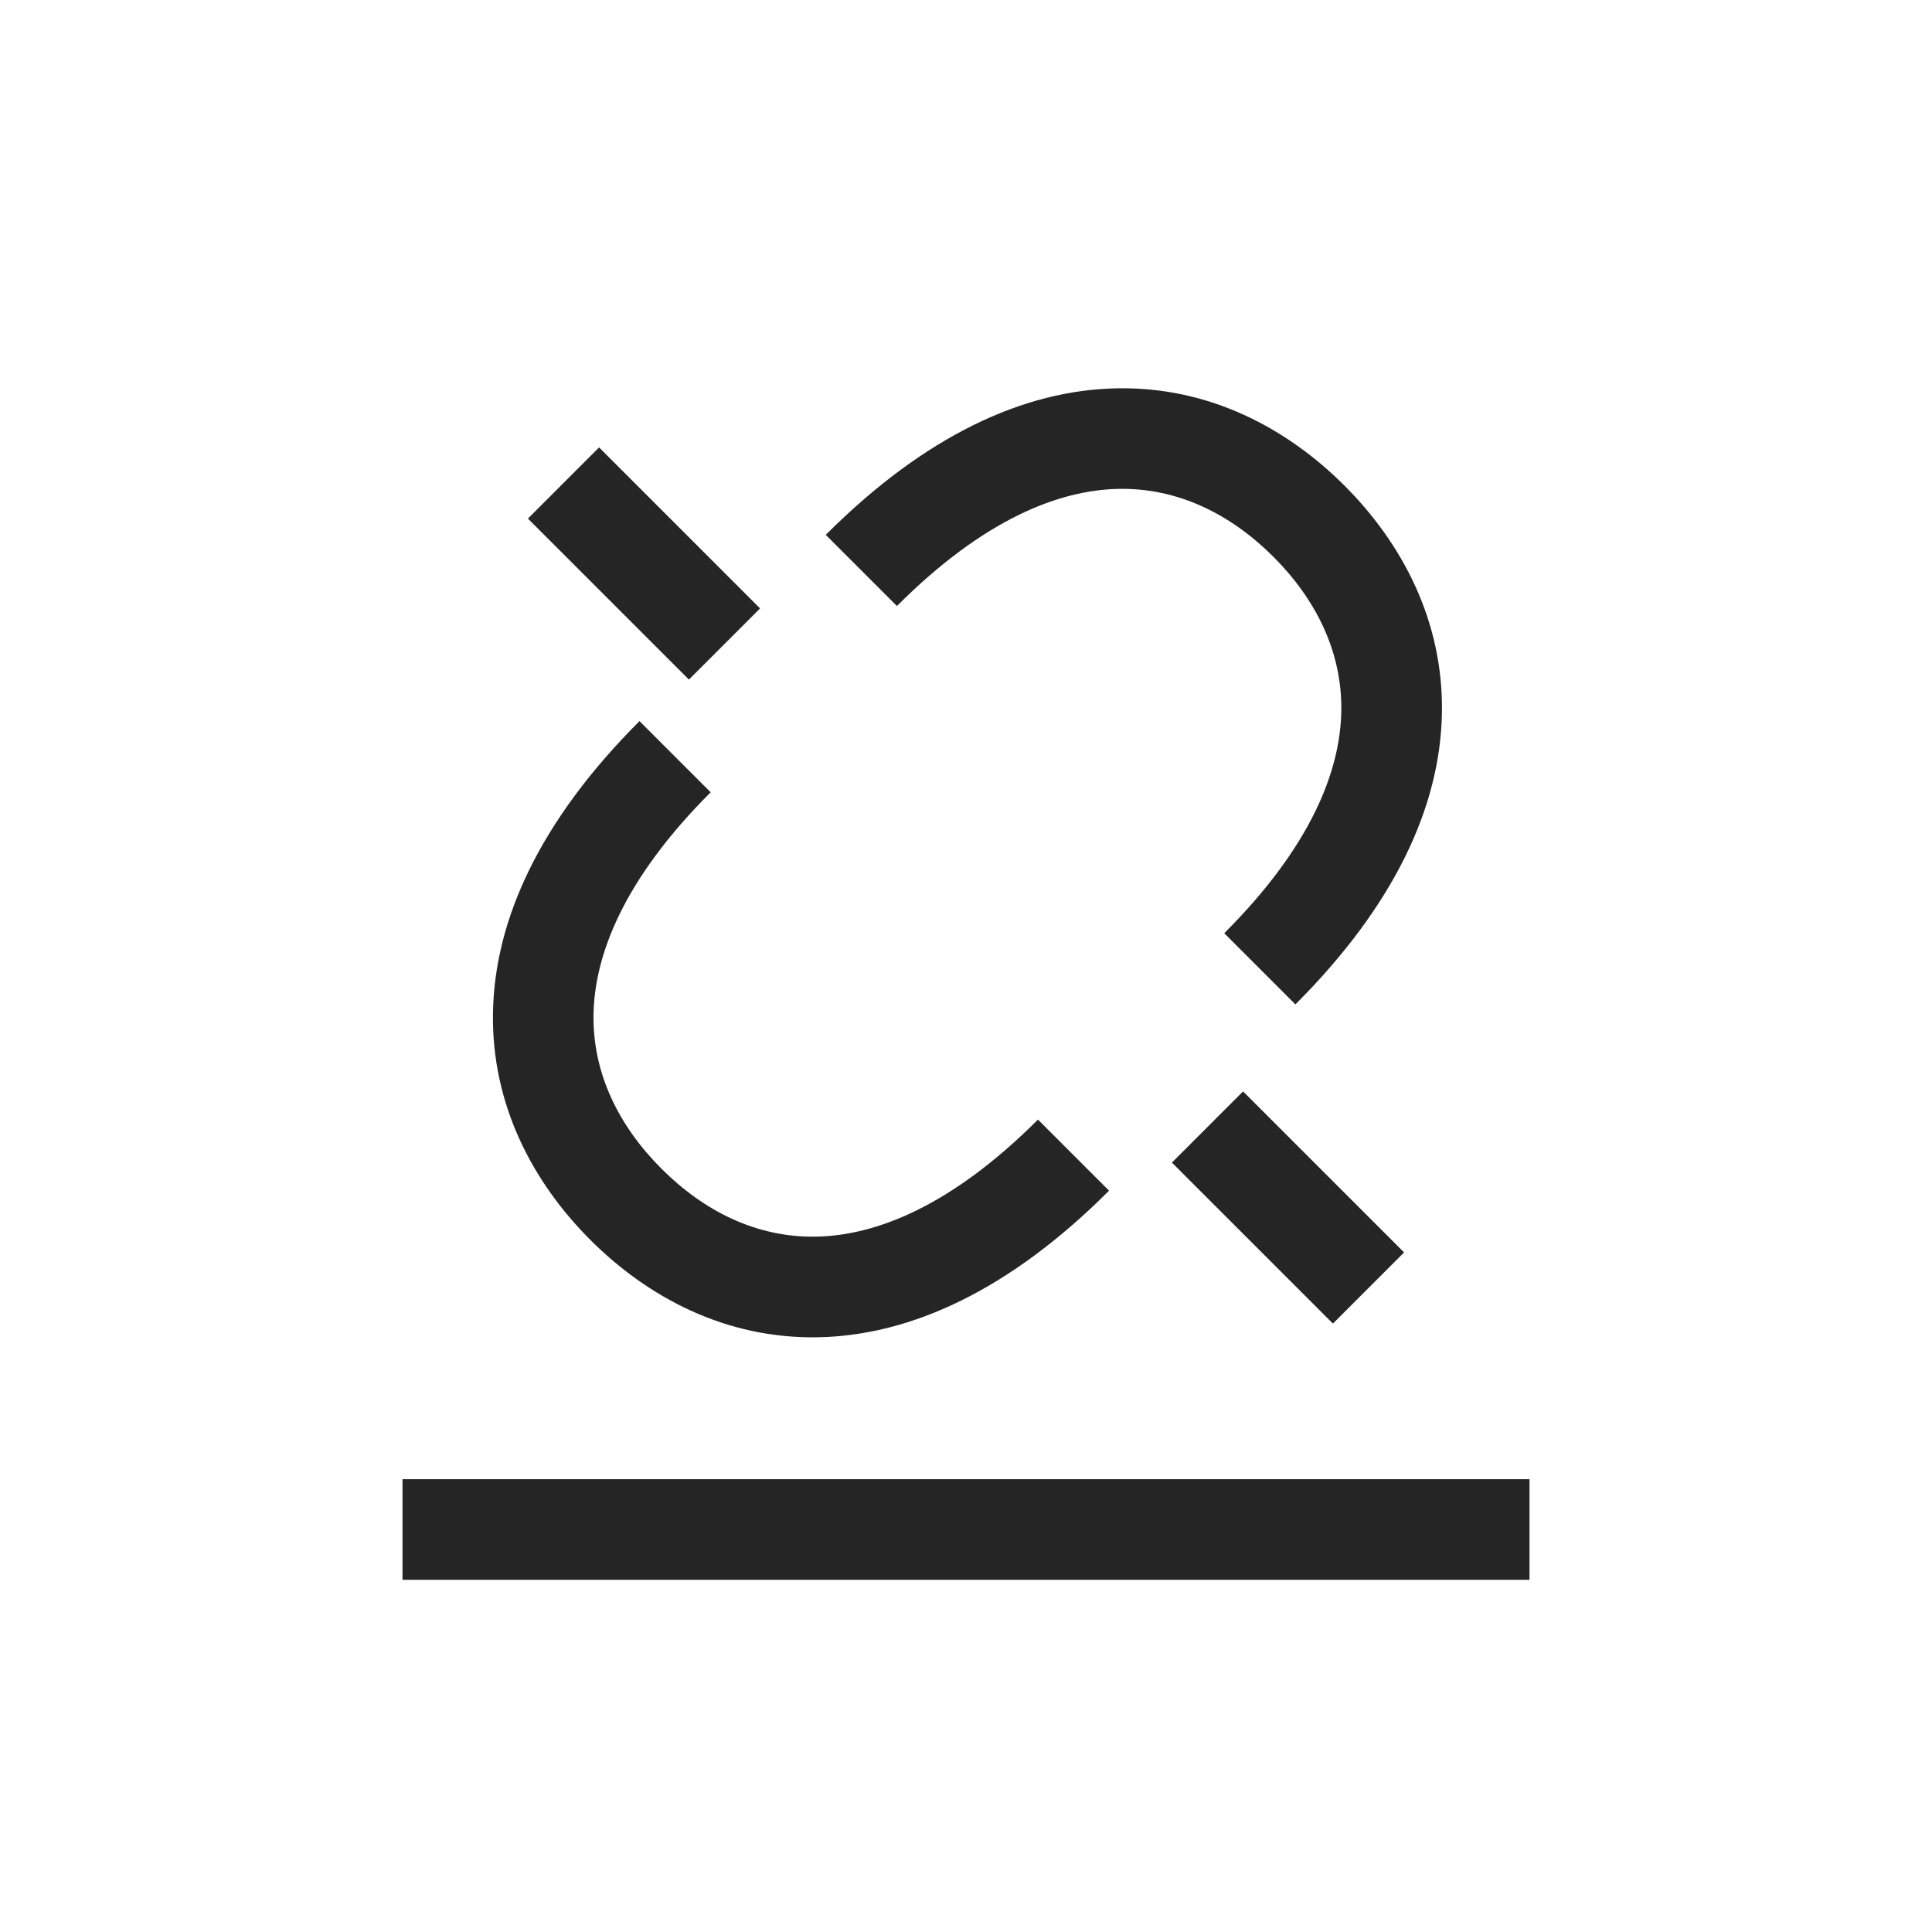 <svg width="24" height="24" viewBox="0 0 24 24" fill="none" xmlns="http://www.w3.org/2000/svg">
<path fill-rule="evenodd" clip-rule="evenodd" d="M12.894 13.908C11.813 14.988 10.878 15.348 10.14 15.362C9.401 15.376 8.746 15.047 8.217 14.518C7.689 13.99 7.359 13.334 7.373 12.596C7.388 11.857 7.748 10.922 8.828 9.842L7.944 8.958C6.71 10.192 6.146 11.418 6.124 12.572C6.102 13.726 6.624 14.693 7.333 15.402C8.042 16.111 9.009 16.634 10.164 16.612C11.317 16.59 12.544 16.025 13.777 14.791L12.894 13.908ZM14.558 14.442L16.558 16.442L17.442 15.558L15.442 13.558L14.558 14.442ZM9.442 7.558L7.442 5.558L6.558 6.442L8.558 8.442L9.442 7.558ZM16.092 12.477C17.326 11.243 17.89 10.017 17.912 8.863C17.934 7.709 17.411 6.742 16.702 6.033C15.993 5.324 15.026 4.801 13.872 4.824C12.718 4.846 11.492 5.41 10.258 6.644L11.142 7.528C12.222 6.447 13.158 6.087 13.896 6.073C14.634 6.059 15.29 6.388 15.819 6.917C16.347 7.445 16.676 8.101 16.662 8.839C16.648 9.578 16.288 10.513 15.208 11.593L16.092 12.477ZM5 19.625H19V18.375H5V19.625Z" fill="#262525"/>
</svg>
